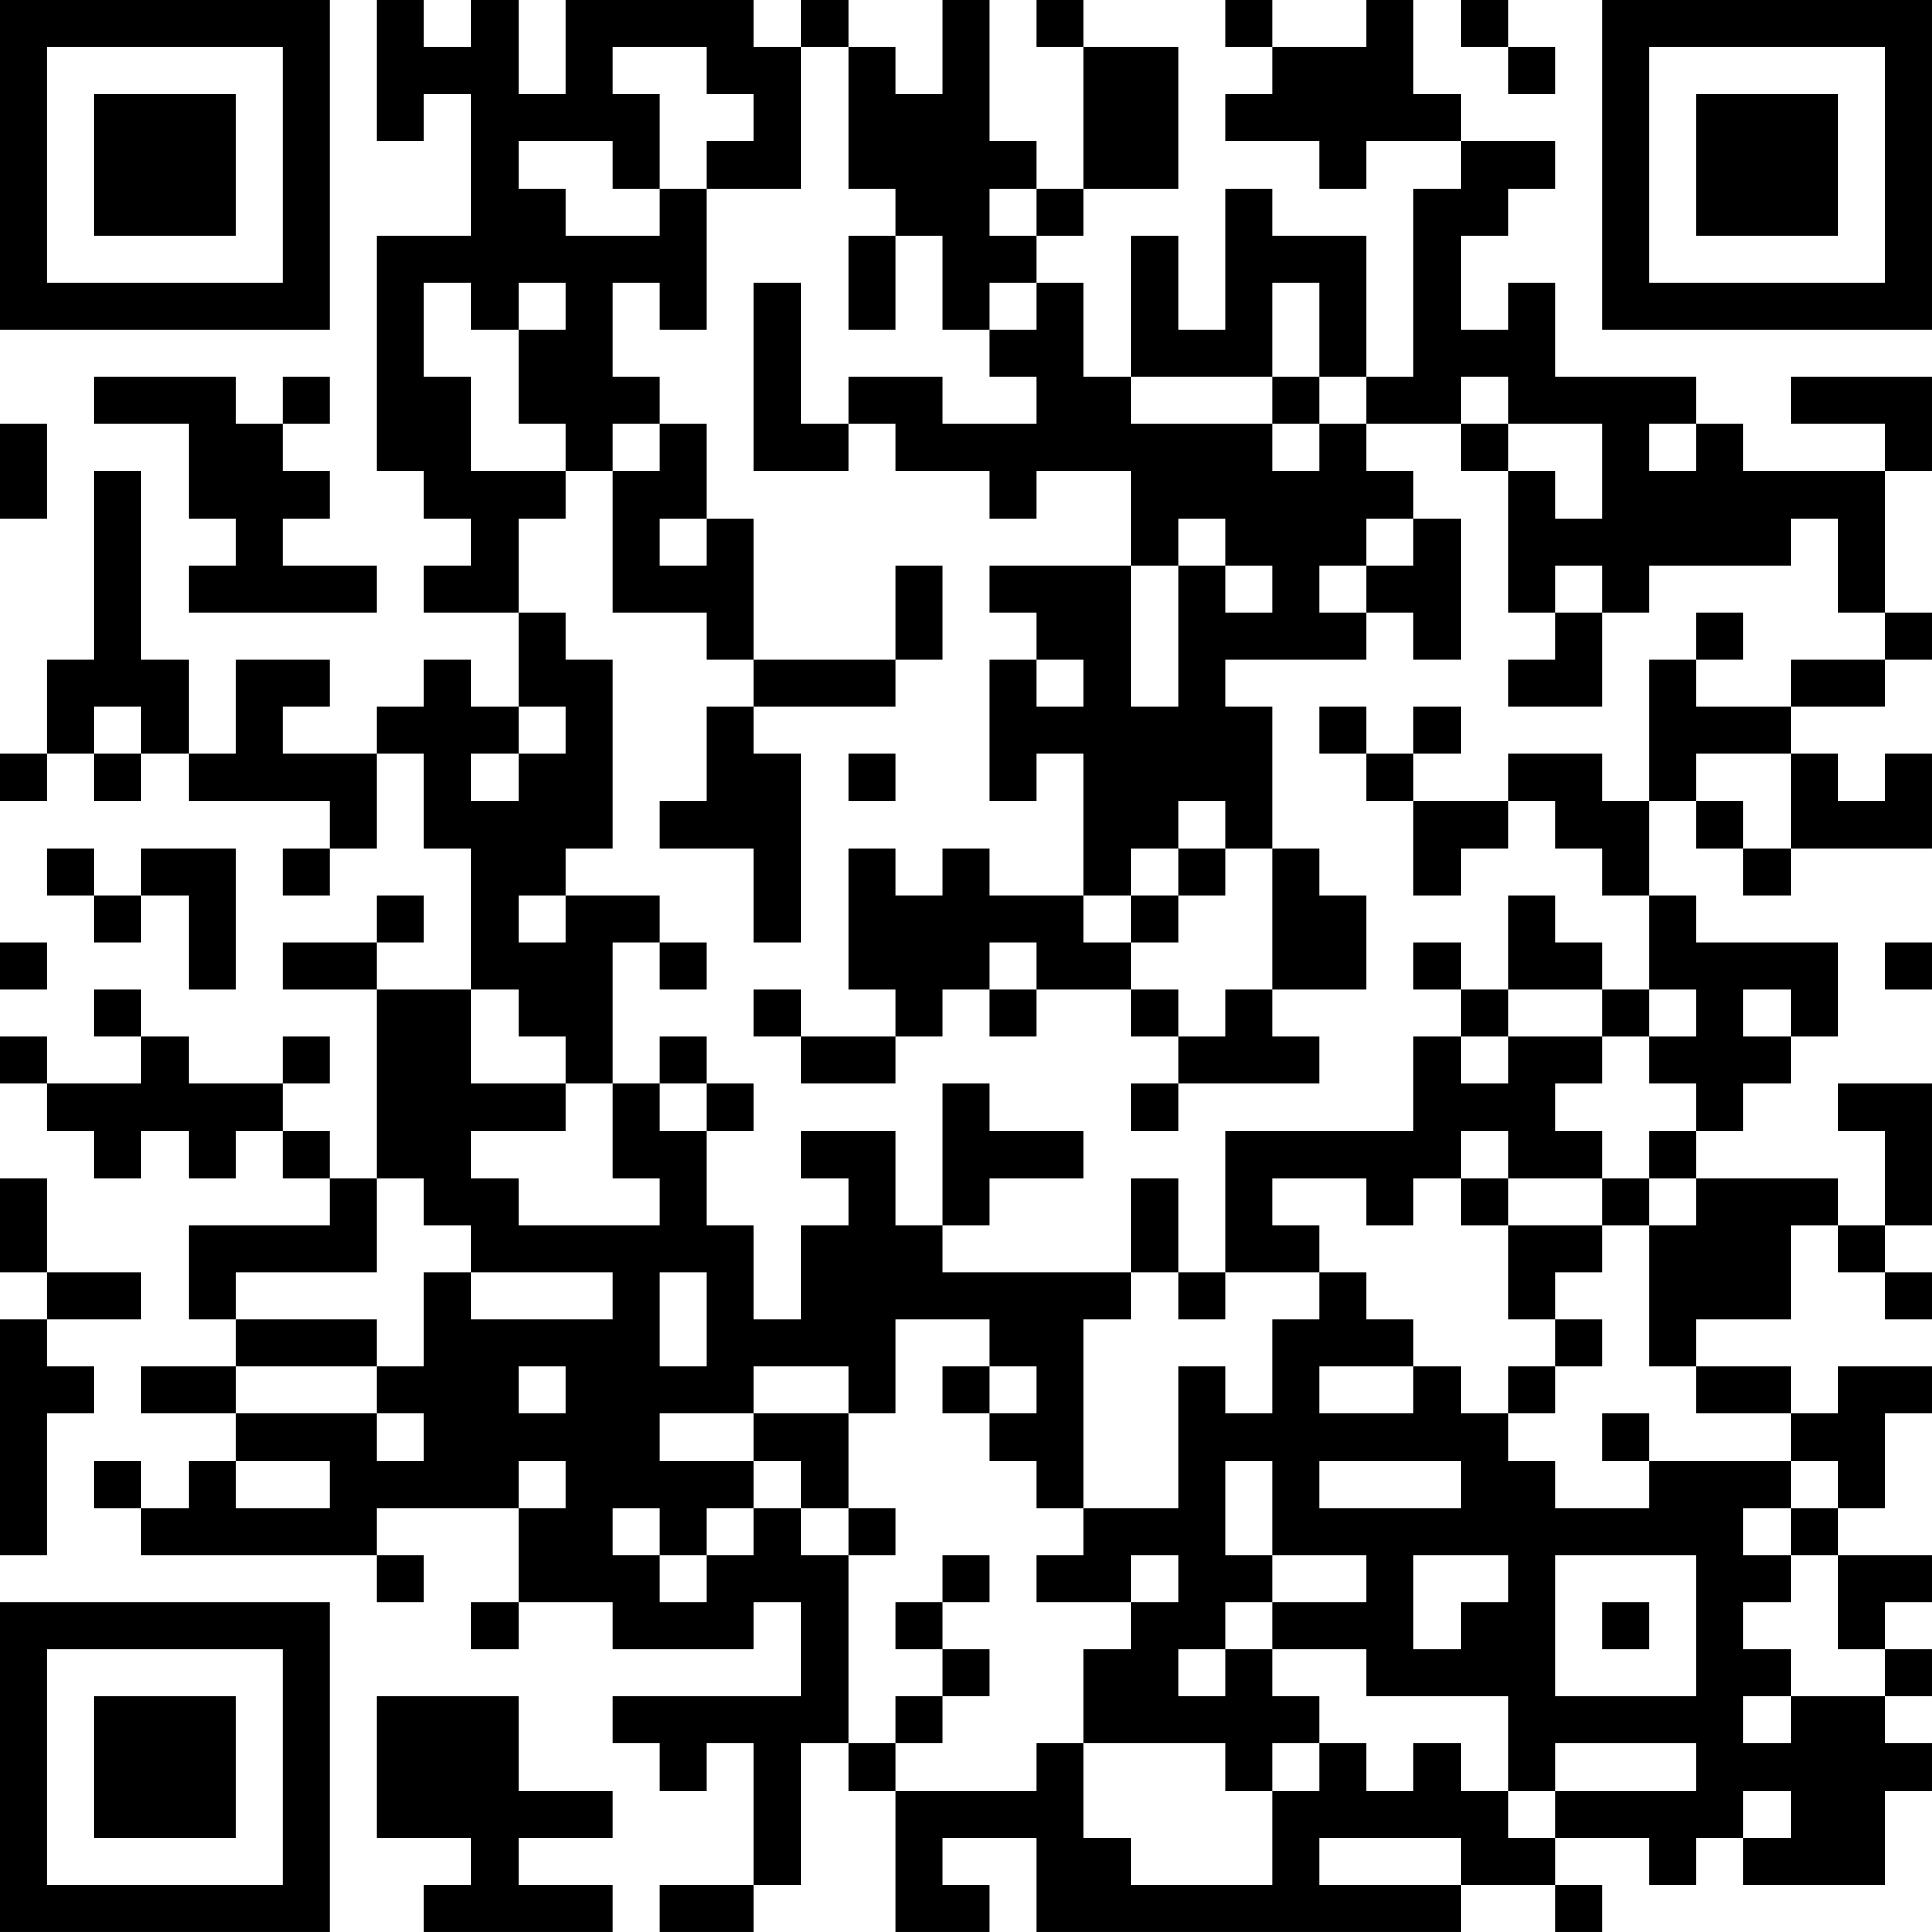 <?xml version="1.0" encoding="UTF-8"?>
<svg xmlns="http://www.w3.org/2000/svg" version="1.1" width="200" height="200" viewBox="0 0 200 200"><rect x="0" y="0" width="200" height="200" fill="#ffffff"/><g transform="scale(4.878)"><g transform="translate(0,0)"><path fill-rule="evenodd" d="M8 0L8 3L9 3L9 2L10 2L10 5L8 5L8 10L9 10L9 11L10 11L10 12L9 12L9 13L11 13L11 15L10 15L10 14L9 14L9 15L8 15L8 16L6 16L6 15L7 15L7 14L5 14L5 16L4 16L4 14L3 14L3 10L2 10L2 14L1 14L1 16L0 16L0 17L1 17L1 16L2 16L2 17L3 17L3 16L4 16L4 17L7 17L7 18L6 18L6 19L7 19L7 18L8 18L8 16L9 16L9 18L10 18L10 21L8 21L8 20L9 20L9 19L8 19L8 20L6 20L6 21L8 21L8 25L7 25L7 24L6 24L6 23L7 23L7 22L6 22L6 23L4 23L4 22L3 22L3 21L2 21L2 22L3 22L3 23L1 23L1 22L0 22L0 23L1 23L1 24L2 24L2 25L3 25L3 24L4 24L4 25L5 25L5 24L6 24L6 25L7 25L7 26L4 26L4 28L5 28L5 29L3 29L3 30L5 30L5 31L4 31L4 32L3 32L3 31L2 31L2 32L3 32L3 33L8 33L8 34L9 34L9 33L8 33L8 32L11 32L11 34L10 34L10 35L11 35L11 34L13 34L13 35L16 35L16 34L17 34L17 36L13 36L13 37L14 37L14 38L15 38L15 37L16 37L16 40L14 40L14 41L16 41L16 40L17 40L17 37L18 37L18 38L19 38L19 41L21 41L21 40L20 40L20 39L22 39L22 41L31 41L31 40L33 40L33 41L34 41L34 40L33 40L33 39L35 39L35 40L36 40L36 39L37 39L37 40L40 40L40 38L41 38L41 37L40 37L40 36L41 36L41 35L40 35L40 34L41 34L41 33L39 33L39 32L40 32L40 30L41 30L41 29L39 29L39 30L38 30L38 29L36 29L36 28L38 28L38 26L39 26L39 27L40 27L40 28L41 28L41 27L40 27L40 26L41 26L41 23L39 23L39 24L40 24L40 26L39 26L39 25L36 25L36 24L37 24L37 23L38 23L38 22L39 22L39 20L36 20L36 19L35 19L35 17L36 17L36 18L37 18L37 19L38 19L38 18L41 18L41 16L40 16L40 17L39 17L39 16L38 16L38 15L40 15L40 14L41 14L41 13L40 13L40 10L41 10L41 8L38 8L38 9L40 9L40 10L37 10L37 9L36 9L36 8L33 8L33 6L32 6L32 7L31 7L31 5L32 5L32 4L33 4L33 3L31 3L31 2L30 2L30 0L29 0L29 1L27 1L27 0L26 0L26 1L27 1L27 2L26 2L26 3L28 3L28 4L29 4L29 3L31 3L31 4L30 4L30 8L29 8L29 5L27 5L27 4L26 4L26 7L25 7L25 5L24 5L24 8L23 8L23 6L22 6L22 5L23 5L23 4L25 4L25 1L23 1L23 0L22 0L22 1L23 1L23 4L22 4L22 3L21 3L21 0L20 0L20 2L19 2L19 1L18 1L18 0L17 0L17 1L16 1L16 0L12 0L12 2L11 2L11 0L10 0L10 1L9 1L9 0ZM31 0L31 1L32 1L32 2L33 2L33 1L32 1L32 0ZM13 1L13 2L14 2L14 4L13 4L13 3L11 3L11 4L12 4L12 5L14 5L14 4L15 4L15 7L14 7L14 6L13 6L13 8L14 8L14 9L13 9L13 10L12 10L12 9L11 9L11 7L12 7L12 6L11 6L11 7L10 7L10 6L9 6L9 8L10 8L10 10L12 10L12 11L11 11L11 13L12 13L12 14L13 14L13 18L12 18L12 19L11 19L11 20L12 20L12 19L14 19L14 20L13 20L13 23L12 23L12 22L11 22L11 21L10 21L10 23L12 23L12 24L10 24L10 25L11 25L11 26L14 26L14 25L13 25L13 23L14 23L14 24L15 24L15 26L16 26L16 28L17 28L17 26L18 26L18 25L17 25L17 24L19 24L19 26L20 26L20 27L24 27L24 28L23 28L23 32L22 32L22 31L21 31L21 30L22 30L22 29L21 29L21 28L19 28L19 30L18 30L18 29L16 29L16 30L14 30L14 31L16 31L16 32L15 32L15 33L14 33L14 32L13 32L13 33L14 33L14 34L15 34L15 33L16 33L16 32L17 32L17 33L18 33L18 37L19 37L19 38L22 38L22 37L23 37L23 39L24 39L24 40L27 40L27 38L28 38L28 37L29 37L29 38L30 38L30 37L31 37L31 38L32 38L32 39L33 39L33 38L36 38L36 37L33 37L33 38L32 38L32 36L29 36L29 35L27 35L27 34L29 34L29 33L27 33L27 31L26 31L26 33L27 33L27 34L26 34L26 35L25 35L25 36L26 36L26 35L27 35L27 36L28 36L28 37L27 37L27 38L26 38L26 37L23 37L23 35L24 35L24 34L25 34L25 33L24 33L24 34L22 34L22 33L23 33L23 32L25 32L25 29L26 29L26 30L27 30L27 28L28 28L28 27L29 27L29 28L30 28L30 29L28 29L28 30L30 30L30 29L31 29L31 30L32 30L32 31L33 31L33 32L35 32L35 31L38 31L38 32L37 32L37 33L38 33L38 34L37 34L37 35L38 35L38 36L37 36L37 37L38 37L38 36L40 36L40 35L39 35L39 33L38 33L38 32L39 32L39 31L38 31L38 30L36 30L36 29L35 29L35 26L36 26L36 25L35 25L35 24L36 24L36 23L35 23L35 22L36 22L36 21L35 21L35 19L34 19L34 18L33 18L33 17L32 17L32 16L34 16L34 17L35 17L35 14L36 14L36 15L38 15L38 14L40 14L40 13L39 13L39 11L38 11L38 12L35 12L35 13L34 13L34 12L33 12L33 13L32 13L32 10L33 10L33 11L34 11L34 9L32 9L32 8L31 8L31 9L29 9L29 8L28 8L28 6L27 6L27 8L24 8L24 9L27 9L27 10L28 10L28 9L29 9L29 10L30 10L30 11L29 11L29 12L28 12L28 13L29 13L29 14L26 14L26 15L27 15L27 18L26 18L26 17L25 17L25 18L24 18L24 19L23 19L23 16L22 16L22 17L21 17L21 14L22 14L22 15L23 15L23 14L22 14L22 13L21 13L21 12L24 12L24 15L25 15L25 12L26 12L26 13L27 13L27 12L26 12L26 11L25 11L25 12L24 12L24 10L22 10L22 11L21 11L21 10L19 10L19 9L18 9L18 8L20 8L20 9L22 9L22 8L21 8L21 7L22 7L22 6L21 6L21 7L20 7L20 5L19 5L19 4L18 4L18 1L17 1L17 4L15 4L15 3L16 3L16 2L15 2L15 1ZM21 4L21 5L22 5L22 4ZM18 5L18 7L19 7L19 5ZM16 6L16 10L18 10L18 9L17 9L17 6ZM2 8L2 9L4 9L4 11L5 11L5 12L4 12L4 13L8 13L8 12L6 12L6 11L7 11L7 10L6 10L6 9L7 9L7 8L6 8L6 9L5 9L5 8ZM27 8L27 9L28 9L28 8ZM0 9L0 11L1 11L1 9ZM14 9L14 10L13 10L13 13L15 13L15 14L16 14L16 15L15 15L15 17L14 17L14 18L16 18L16 20L17 20L17 16L16 16L16 15L19 15L19 14L20 14L20 12L19 12L19 14L16 14L16 11L15 11L15 9ZM31 9L31 10L32 10L32 9ZM35 9L35 10L36 10L36 9ZM14 11L14 12L15 12L15 11ZM30 11L30 12L29 12L29 13L30 13L30 14L31 14L31 11ZM33 13L33 14L32 14L32 15L34 15L34 13ZM36 13L36 14L37 14L37 13ZM2 15L2 16L3 16L3 15ZM11 15L11 16L10 16L10 17L11 17L11 16L12 16L12 15ZM28 15L28 16L29 16L29 17L30 17L30 19L31 19L31 18L32 18L32 17L30 17L30 16L31 16L31 15L30 15L30 16L29 16L29 15ZM18 16L18 17L19 17L19 16ZM36 16L36 17L37 17L37 18L38 18L38 16ZM1 18L1 19L2 19L2 20L3 20L3 19L4 19L4 21L5 21L5 18L3 18L3 19L2 19L2 18ZM18 18L18 21L19 21L19 22L17 22L17 21L16 21L16 22L17 22L17 23L19 23L19 22L20 22L20 21L21 21L21 22L22 22L22 21L24 21L24 22L25 22L25 23L24 23L24 24L25 24L25 23L28 23L28 22L27 22L27 21L29 21L29 19L28 19L28 18L27 18L27 21L26 21L26 22L25 22L25 21L24 21L24 20L25 20L25 19L26 19L26 18L25 18L25 19L24 19L24 20L23 20L23 19L21 19L21 18L20 18L20 19L19 19L19 18ZM32 19L32 21L31 21L31 20L30 20L30 21L31 21L31 22L30 22L30 24L26 24L26 27L25 27L25 25L24 25L24 27L25 27L25 28L26 28L26 27L28 27L28 26L27 26L27 25L29 25L29 26L30 26L30 25L31 25L31 26L32 26L32 28L33 28L33 29L32 29L32 30L33 30L33 29L34 29L34 28L33 28L33 27L34 27L34 26L35 26L35 25L34 25L34 24L33 24L33 23L34 23L34 22L35 22L35 21L34 21L34 20L33 20L33 19ZM0 20L0 21L1 21L1 20ZM14 20L14 21L15 21L15 20ZM21 20L21 21L22 21L22 20ZM40 20L40 21L41 21L41 20ZM32 21L32 22L31 22L31 23L32 23L32 22L34 22L34 21ZM37 21L37 22L38 22L38 21ZM14 22L14 23L15 23L15 24L16 24L16 23L15 23L15 22ZM20 23L20 26L21 26L21 25L23 25L23 24L21 24L21 23ZM31 24L31 25L32 25L32 26L34 26L34 25L32 25L32 24ZM0 25L0 27L1 27L1 28L0 28L0 33L1 33L1 30L2 30L2 29L1 29L1 28L3 28L3 27L1 27L1 25ZM8 25L8 27L5 27L5 28L8 28L8 29L5 29L5 30L8 30L8 31L9 31L9 30L8 30L8 29L9 29L9 27L10 27L10 28L13 28L13 27L10 27L10 26L9 26L9 25ZM14 27L14 29L15 29L15 27ZM11 29L11 30L12 30L12 29ZM20 29L20 30L21 30L21 29ZM16 30L16 31L17 31L17 32L18 32L18 33L19 33L19 32L18 32L18 30ZM34 30L34 31L35 31L35 30ZM5 31L5 32L7 32L7 31ZM11 31L11 32L12 32L12 31ZM28 31L28 32L31 32L31 31ZM20 33L20 34L19 34L19 35L20 35L20 36L19 36L19 37L20 37L20 36L21 36L21 35L20 35L20 34L21 34L21 33ZM30 33L30 35L31 35L31 34L32 34L32 33ZM33 33L33 36L36 36L36 33ZM34 34L34 35L35 35L35 34ZM8 36L8 39L10 39L10 40L9 40L9 41L13 41L13 40L11 40L11 39L13 39L13 38L11 38L11 36ZM37 38L37 39L38 39L38 38ZM28 39L28 40L31 40L31 39ZM0 0L0 7L7 7L7 0ZM1 1L1 6L6 6L6 1ZM2 2L2 5L5 5L5 2ZM34 0L34 7L41 7L41 0ZM35 1L35 6L40 6L40 1ZM36 2L36 5L39 5L39 2ZM0 34L0 41L7 41L7 34ZM1 35L1 40L6 40L6 35ZM2 36L2 39L5 39L5 36Z" fill="#000000"/></g></g></svg>
